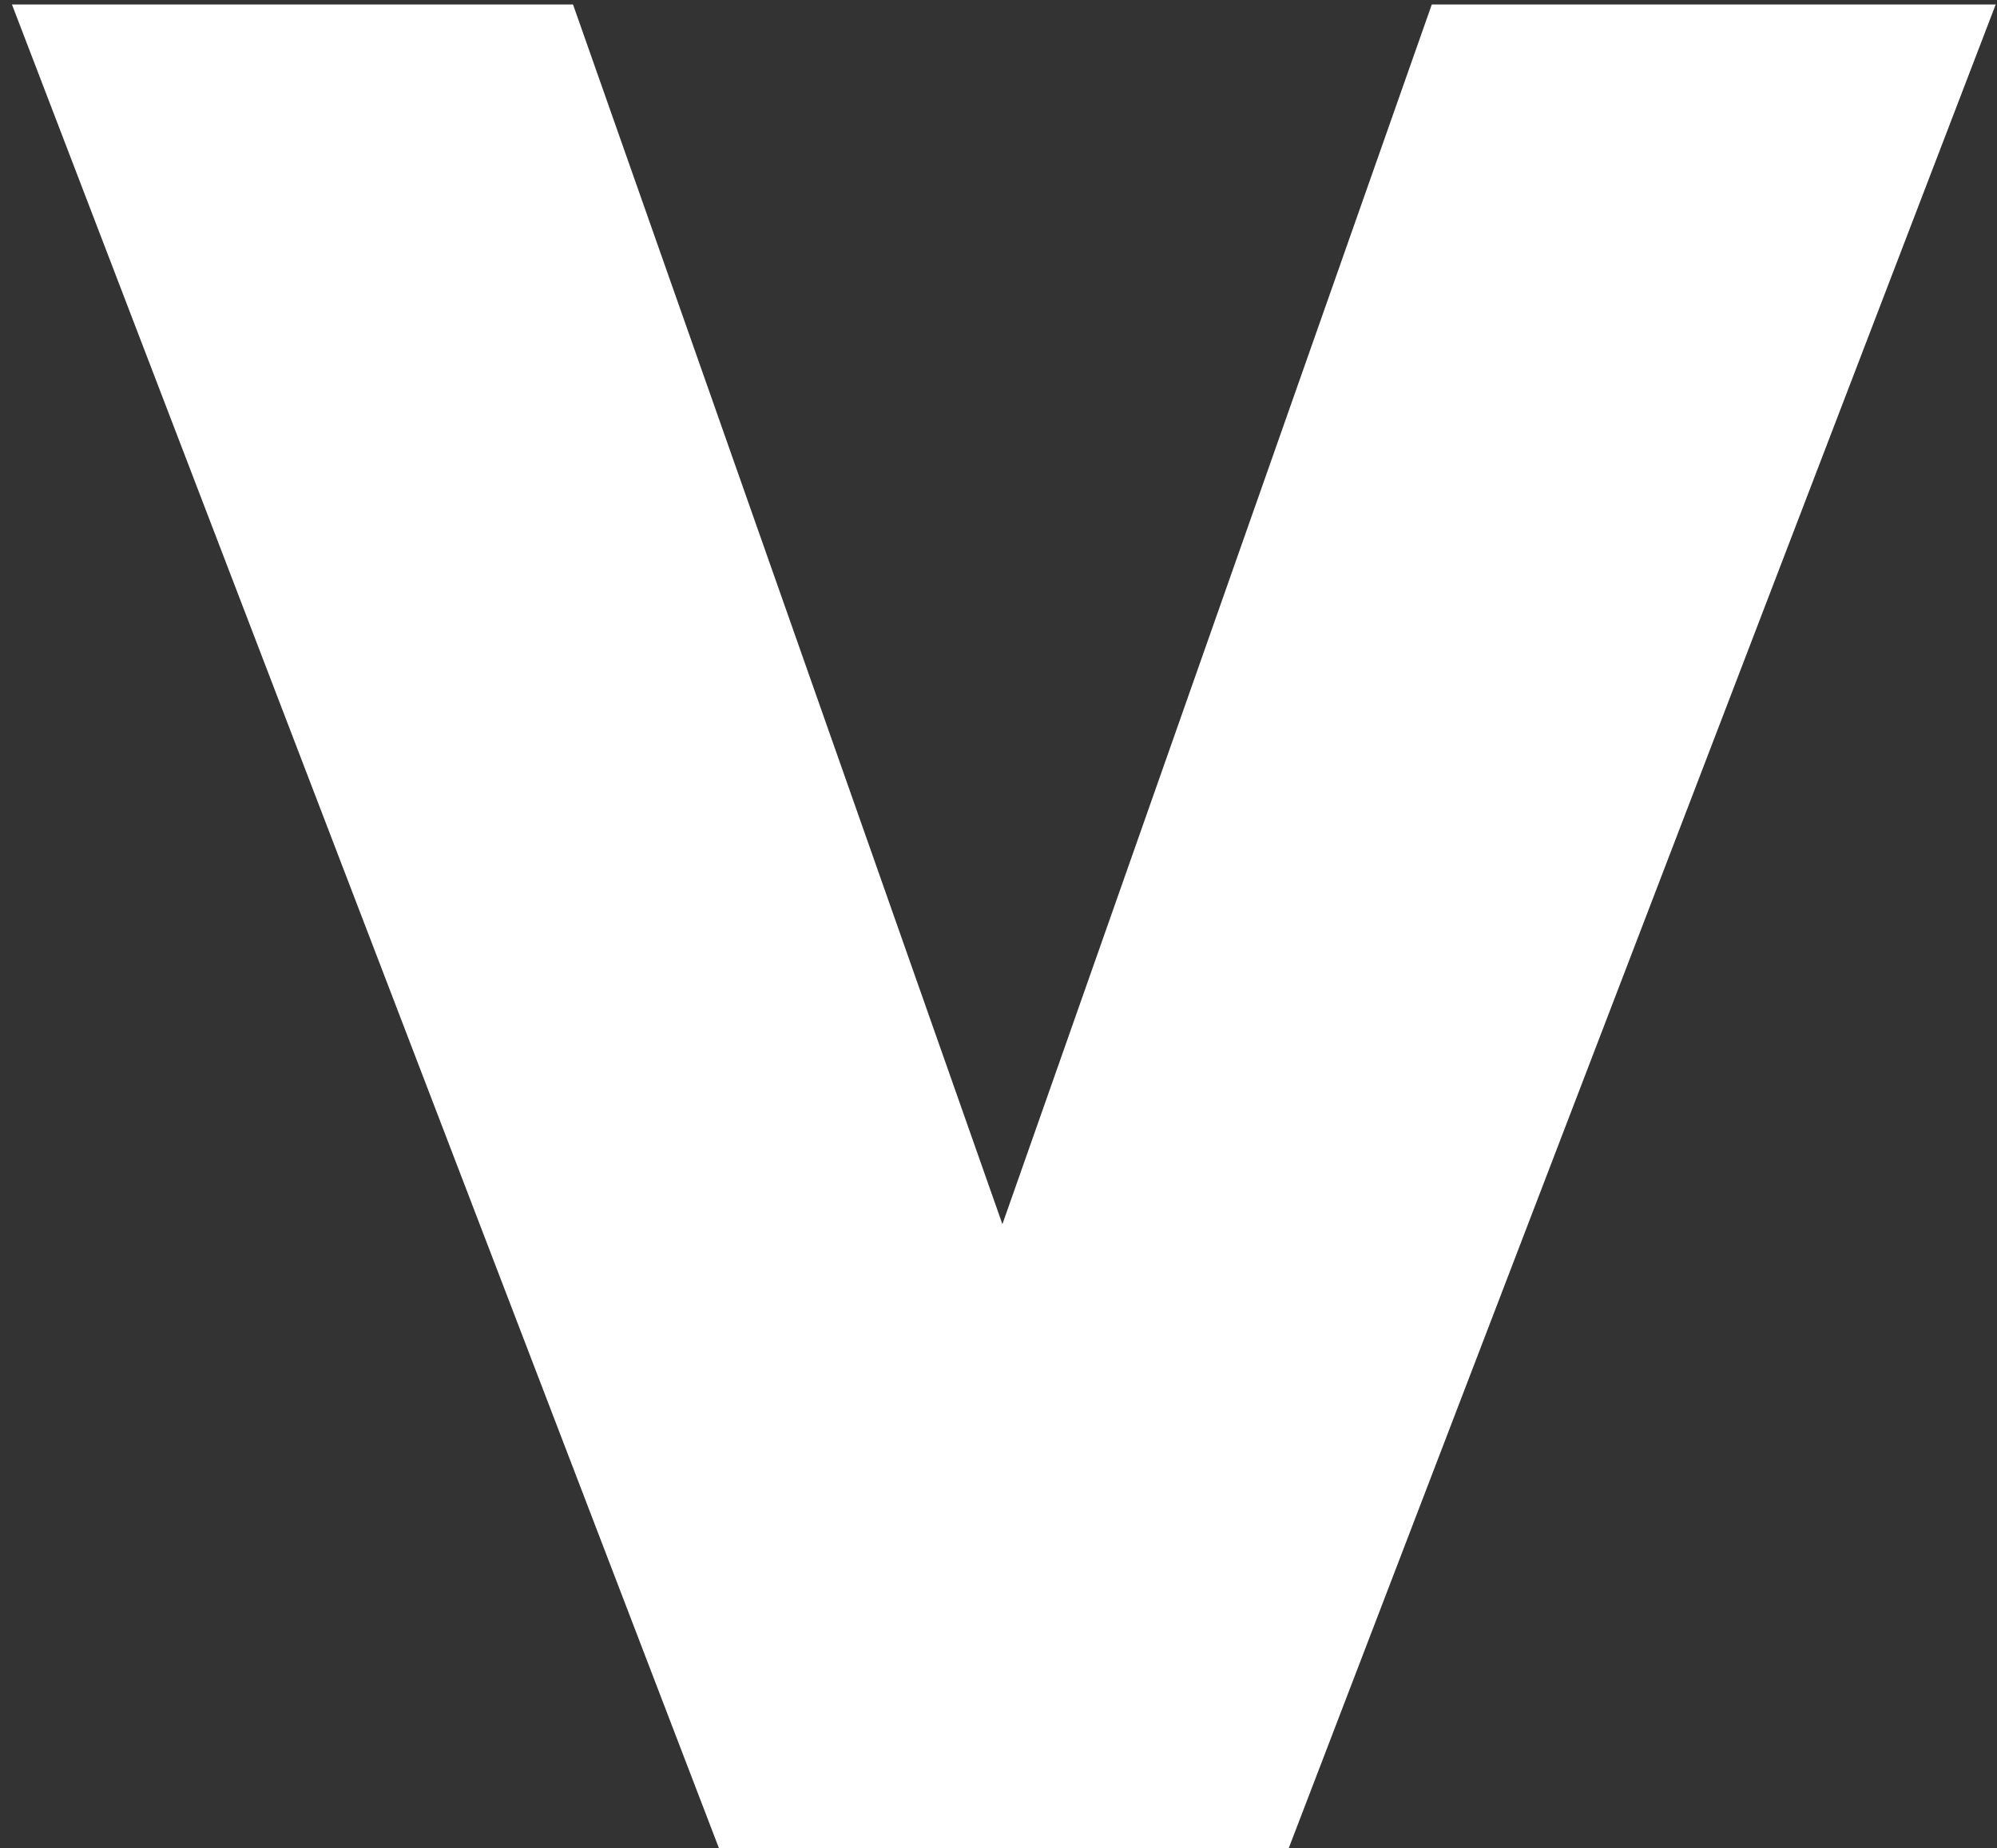<svg width="67" height="62" viewBox="0 0 67 62" fill="none" xmlns="http://www.w3.org/2000/svg">
<rect x="0" y="0" width="67" height="62" fill="#333333" stroke="none"/>
<path d="M24.123 62L0.401 0.15H19.225L33.631 41.063L48.037 0.15H66.957L43.235 62H24.123Z" fill="white"/>
</svg>
